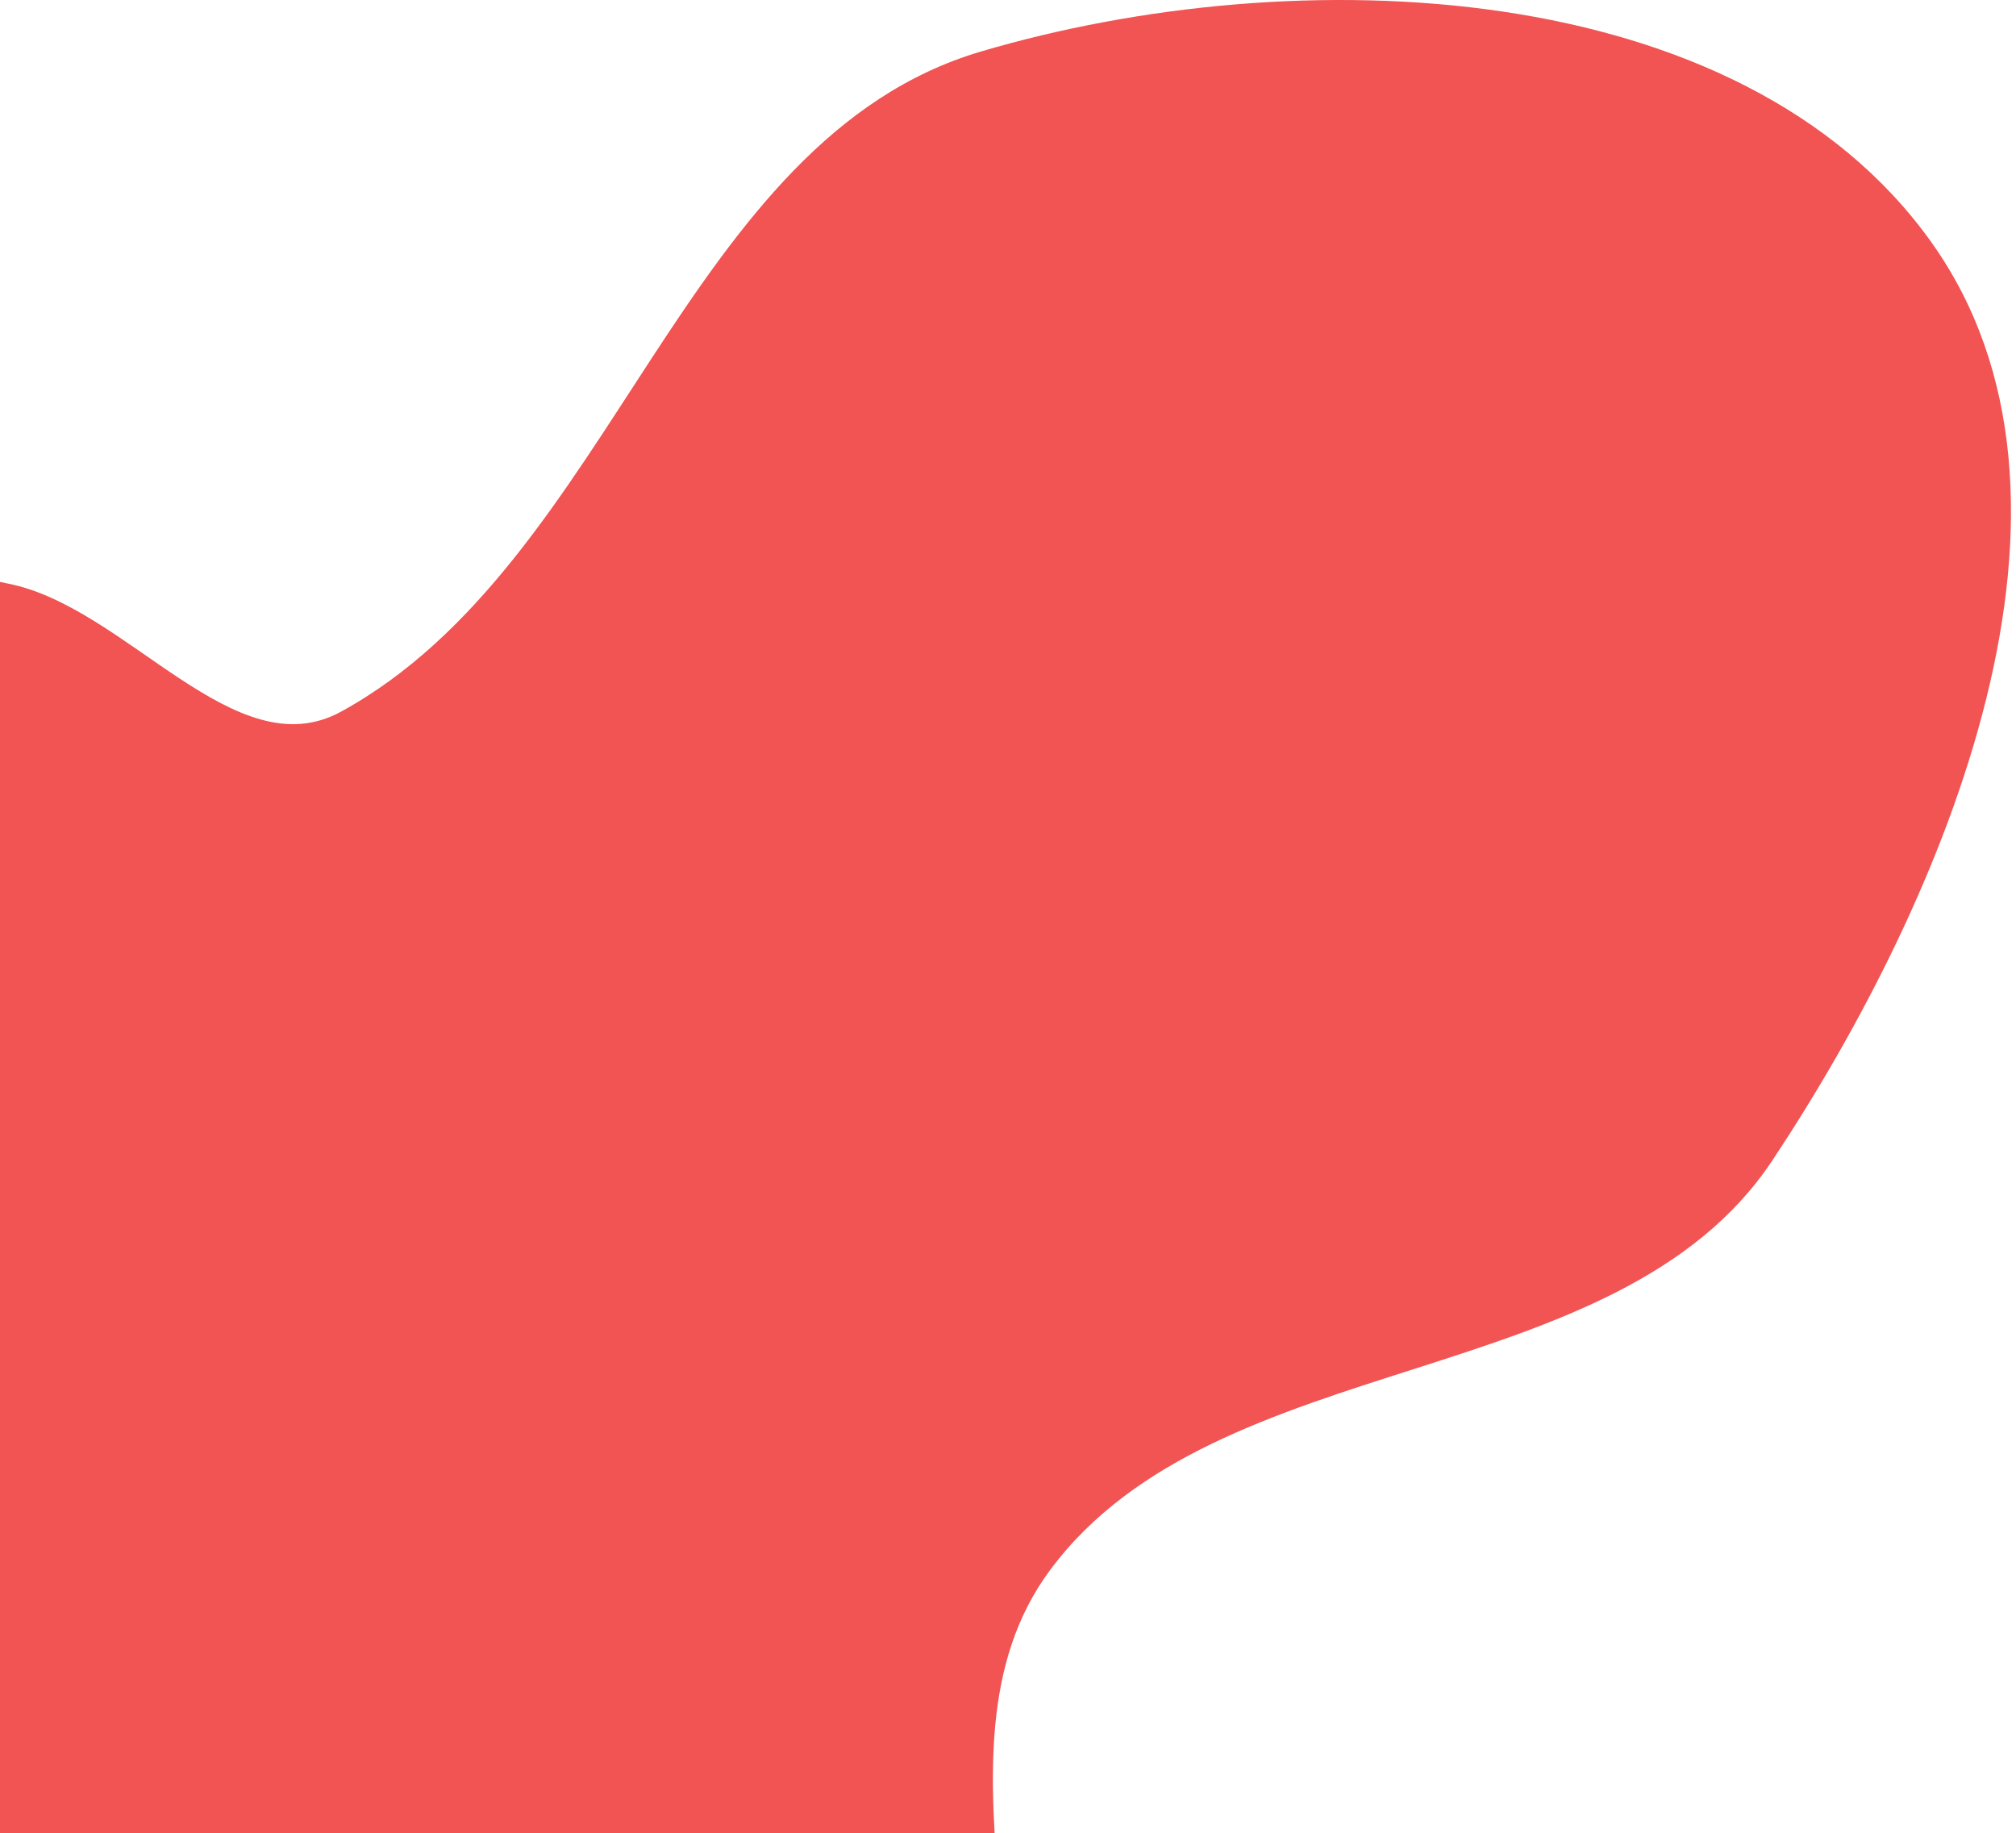 <svg width="375" height="341" viewBox="0 0 375 341" fill="none" xmlns="http://www.w3.org/2000/svg">
<path fill-rule="evenodd" clip-rule="evenodd" d="M63.405 132.389C114.306 104.561 126.854 26.004 182.491 9.576C241.121 -7.736 323.731 -4.724 359.242 45.037C393.387 92.884 362.188 166.86 329.686 215.838C300.729 259.475 226.596 249.99 195.347 292.015C169.776 326.404 201.141 380.268 179.792 417.426C153.397 463.365 112.62 541.282 63.405 521.659C2.335 497.31 39.071 386.375 -9.424 341.983C-42.51 311.695 -109.182 365.263 -141.465 334.12C-170.334 306.27 -137.888 255.886 -140.184 215.838C-142.655 172.739 -189.906 115.524 -155.493 89.457C-112.754 57.083 -51.155 98.226 1.459 108.545C23.547 112.877 43.655 143.186 63.405 132.389Z" fill="#F25353"/>
</svg>
